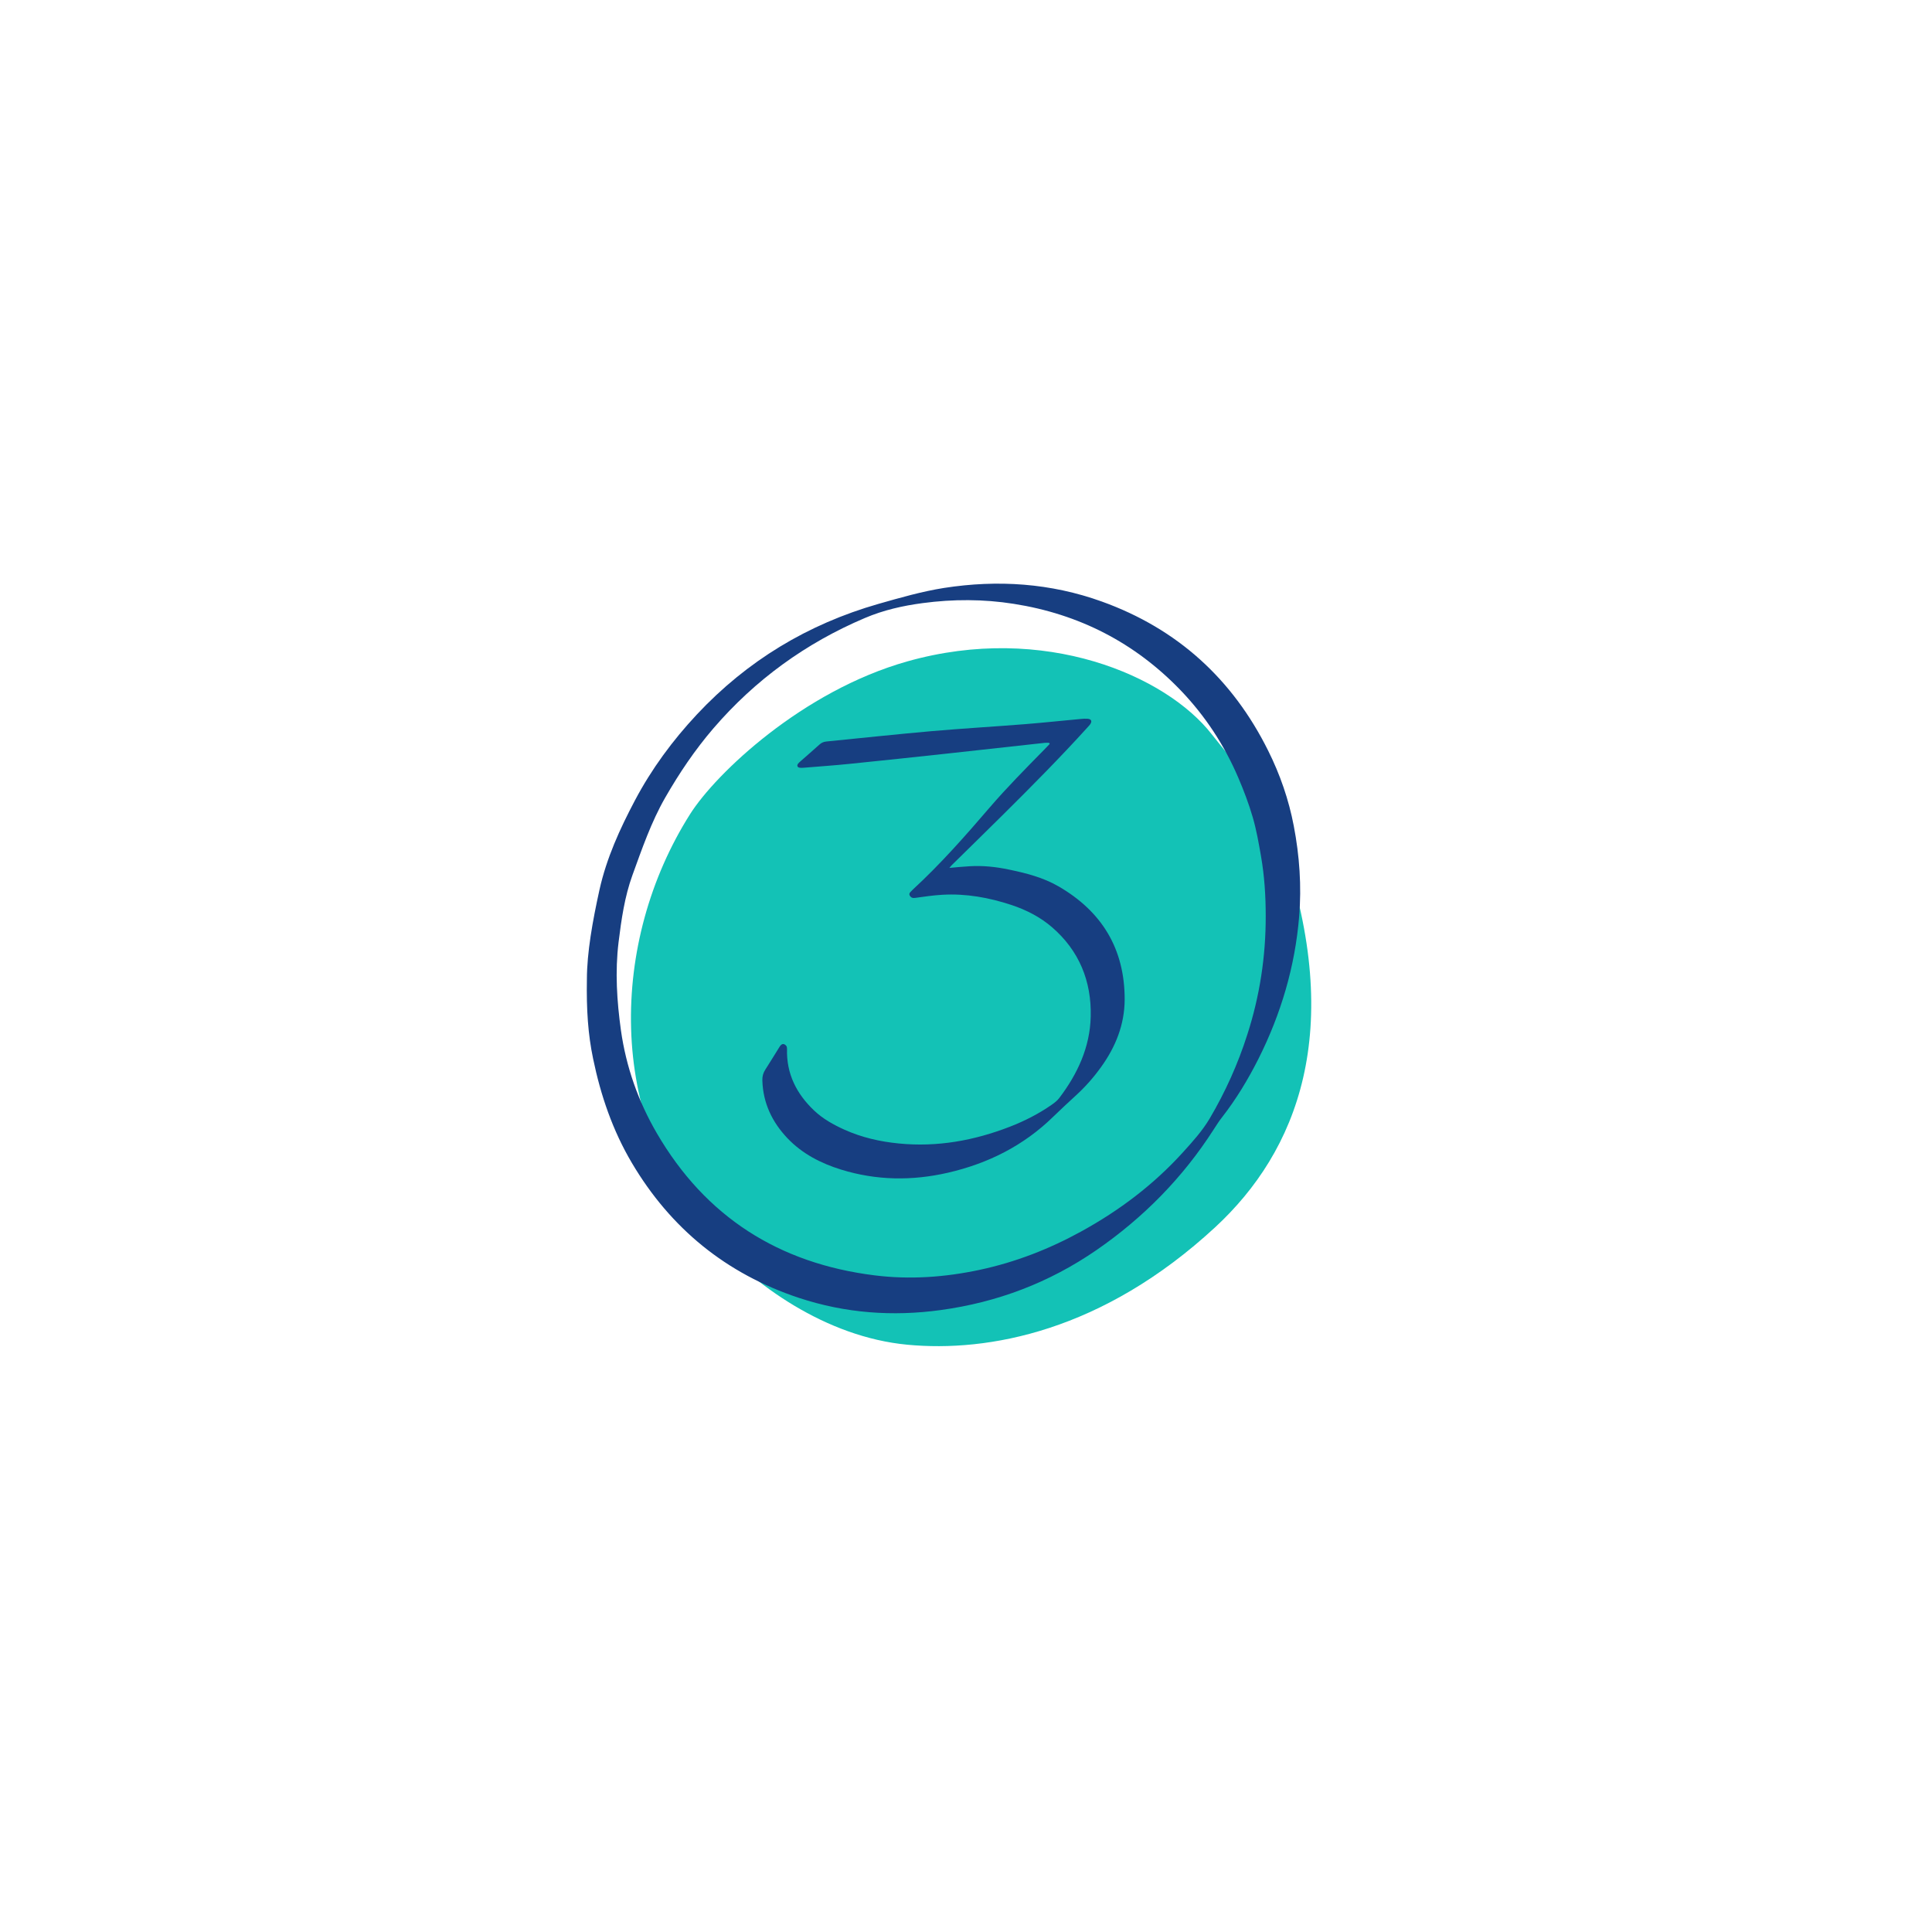 <svg xmlns="http://www.w3.org/2000/svg" xmlns:xlink="http://www.w3.org/1999/xlink" width="1080" zoomAndPan="magnify" viewBox="0 0 810 810" height="1080" preserveAspectRatio="xMidYMid meet" version="1.0"><path fill="#13c2b6" d="M 508.055 307.883 C 488.941 283.336 437.91 261.039 380.309 277.316 C 336.492 289.699 300.184 324.172 289.34 341.301 C 255.5 394.746 254.344 469.016 297.895 518.305 C 315.652 538.395 346.016 560.52 380.414 563.781 C 414.32 566.996 462.223 558.23 509.496 514.504 C 543.816 482.742 564.16 432.383 537.523 354.555 C 529.973 332.5 517.371 319.859 508.055 307.883 " fill-opacity="1" fill-rule="nonzero"/><path fill="#173e81" d="M 246.059 410.566 C 246.086 399.328 248.434 386.172 251.336 373.043 C 254.297 359.738 259.891 347.508 266.188 335.59 C 273.168 322.402 281.969 310.453 292.191 299.52 C 313.25 277.039 338.633 261.688 368.25 253.199 C 377.355 250.605 386.441 247.98 395.797 246.496 C 418.309 243.004 440.484 244.461 461.977 252.211 C 493.598 263.602 516.727 284.637 531.68 314.711 C 536.684 324.746 540.328 335.281 542.422 346.273 C 544.828 358.809 545.727 371.5 544.676 384.254 C 542.949 405.254 537.047 425.113 527.629 443.887 C 523.273 452.531 518.305 460.781 512.34 468.434 C 511.043 470.07 509.938 471.863 508.789 473.621 C 495.852 493.789 479.363 510.527 459.688 524.113 C 439.957 537.727 418.152 546.008 394.402 549.246 C 374.172 552.031 354.285 550.543 334.895 544.121 C 304.473 534.027 281.16 515.062 264.852 487.457 C 256.852 473.898 251.855 459.289 248.672 443.914 C 246.516 433.633 245.84 423.258 246.059 410.566 M 530.66 384.066 C 530.66 375.668 530.133 367.301 528.688 358.992 C 527.73 353.496 526.77 347.938 525.195 342.562 C 523.559 336.945 521.457 331.41 519.141 326.016 C 513.305 312.367 505.277 300.137 494.961 289.387 C 475.723 269.406 452.379 257.457 425.02 253.16 C 412.332 251.156 399.605 251.156 386.848 252.852 C 378.508 253.961 370.391 255.785 362.578 259.117 C 337.84 269.617 316.625 284.992 299.09 305.379 C 291.367 314.367 284.793 324.121 278.891 334.406 C 272.996 344.688 269.164 355.871 265.148 366.922 C 261.875 375.941 260.516 385.484 259.34 394.992 C 257.828 407.371 258.633 419.727 260.328 431.957 C 262.492 447.246 267.551 461.664 275.34 475.039 C 295.785 510.18 326.539 529.699 366.656 534.695 C 381.449 536.551 396.18 535.496 410.754 532.383 C 425.766 529.172 439.879 523.676 453.309 516.293 C 469.277 507.523 483.602 496.715 495.859 483.219 C 499.938 478.711 504.039 474.199 507.16 468.953 C 513.734 457.801 519.02 446.07 522.941 433.75 C 528.16 417.574 530.691 401.023 530.66 384.066 " fill-opacity="1" fill-rule="nonzero"/><path fill="#173e81" d="M 439.836 311.434 C 439.25 311.434 438.633 311.375 438.078 311.434 C 424.301 312.949 410.562 314.457 396.789 315.973 C 383.23 317.426 369.672 318.906 356.086 320.262 C 349.758 320.91 343.422 321.34 337.094 321.867 C 336.414 321.93 335.738 321.957 335.09 321.836 C 334.285 321.648 334.07 320.941 334.535 320.262 C 334.812 319.895 335.152 319.555 335.523 319.246 C 338.211 316.871 340.93 314.547 343.582 312.141 C 344.414 311.375 345.344 310.996 346.484 310.875 C 361.121 309.422 375.758 307.852 390.398 306.555 C 403.555 305.41 416.738 304.641 429.926 303.594 C 437.645 302.973 445.367 302.137 453.117 301.43 C 454.043 301.34 455.004 301.277 455.926 301.34 C 457.594 301.457 457.996 302.418 456.977 303.781 C 456.668 304.211 456.27 304.582 455.895 305.016 C 444.562 317.523 432.676 329.504 420.691 341.395 C 413.523 348.496 406.332 355.539 399.164 362.582 C 398.797 362.922 398.488 363.352 398.023 363.879 C 401.082 363.598 403.891 363.32 406.699 363.168 C 412.137 362.859 417.48 363.418 422.789 364.527 C 430.078 366.043 437.242 367.828 443.758 371.598 C 462.008 382.129 471.551 397.879 471.523 419.027 C 471.492 429.5 467.754 438.887 461.641 447.348 C 458.523 451.703 455.004 455.684 451.047 459.297 C 447.867 462.23 444.684 465.16 441.566 468.191 C 429.152 480.332 414.238 487.801 397.438 491.664 C 382.398 495.125 367.453 494.934 352.664 490.367 C 344.168 487.742 336.359 483.723 330.148 477.211 C 323.727 470.445 319.895 462.477 319.621 452.969 C 319.562 451.273 319.961 449.82 320.887 448.402 C 322.957 445.219 324.871 441.977 326.906 438.766 C 327.742 437.469 328.73 437.379 329.656 438.488 C 329.906 438.797 329.965 439.355 329.965 439.785 C 329.656 450.16 333.949 458.586 341.297 465.57 C 345.004 469.09 349.449 471.562 354.113 473.66 C 361.34 476.902 368.938 478.629 376.781 479.402 C 392.93 481.008 408.406 478.199 423.441 472.363 C 429.617 469.957 435.516 466.957 440.953 463.156 C 442.094 462.355 443.266 461.461 444.105 460.344 C 451.766 450.25 456.98 439.066 457.289 426.223 C 457.66 411.34 452.414 398.52 441.047 388.727 C 436.137 384.496 430.328 381.504 424.094 379.43 C 414.645 376.309 405.008 374.555 395.035 375.141 C 391.27 375.359 387.527 375.91 383.762 376.438 C 382.961 376.527 382.34 376.559 381.758 375.941 C 381.168 375.293 381.047 374.645 381.695 373.996 C 382.004 373.656 382.344 373.285 382.684 372.977 C 394.297 362.293 404.703 350.465 414.957 338.516 C 422.184 330.117 429.996 322.238 437.75 314.336 C 438.551 313.535 439.324 312.699 440.098 311.895 Z M 439.836 311.434 " fill-opacity="1" fill-rule="nonzero"/></svg>